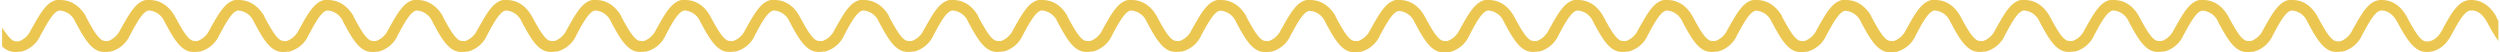 <svg id="Слой_1" data-name="Слой 1" xmlns="http://www.w3.org/2000/svg" viewBox="0 0 476.22 9.92"><defs><style>.cls-1{fill:#ebc650;}</style></defs><path class="cls-1" d="M475.52,3.28l0-.1C473.67-.12,471.13,0,470.56,0c-2.31.05-3.73,2.7-5.38,5.76-1.26,2.33-2.86,2.14-2.91,2.13h-.11c-1.13,0-2.36-2.25-3.65-4.62l-.05-.1C456.71,0,454.26,0,453.61,0h-.22a2.7,2.7,0,0,0-.41.06c-1.86.37-3.09,2.51-4.49,5l-.39.69a4.07,4.07,0,0,1-2.26,2.11,1.51,1.51,0,0,1-.58,0h-.11c-1.13,0-2.35-2.25-3.65-4.62l-.05-.1C439.7,0,437.26,0,436.6,0h-.25l-.38,0c-1.85.37-3.09,2.51-4.49,5l-.39.69a4.09,4.09,0,0,1-2.25,2.11,1.56,1.56,0,0,1-.59,0h-.11c-1.13,0-2.35-2.25-3.64-4.62l-.06-.1C422.69,0,420.25,0,419.59,0h-.25l-.38,0c-1.85.37-3.08,2.51-4.48,5l-.4.69a4.09,4.09,0,0,1-2.25,2.11,1.56,1.56,0,0,1-.59,0h-.11c-1.13,0-2.35-2.25-3.64-4.62l-.05-.1C405.69,0,403.24,0,402.58,0h-.25l-.38,0c-1.85.37-3.08,2.51-4.48,5l-.4.69a4,4,0,0,1-2.25,2.11,1.56,1.56,0,0,1-.59,0h-.1c-1.14,0-2.36-2.25-3.65-4.62l-.05-.1C388.68,0,386.23,0,385.58,0h-.26l-.37,0c-1.86.37-3.09,2.51-4.49,5l-.4.69a4,4,0,0,1-2.25,2.11,1.51,1.51,0,0,1-.58,0h-.11c-1.13,0-2.36-2.25-3.65-4.62l-.05-.1C371.67,0,369.22,0,368.57,0h-.25l-.38,0c-1.86.37-3.09,2.51-4.49,5l-.39.69a4.07,4.07,0,0,1-2.26,2.11,1.51,1.51,0,0,1-.58,0h-.11c-1.13,0-2.35-2.25-3.65-4.62l0-.1C354.66,0,352.22,0,351.56,0h-.25l-.38,0c-1.85.37-3.09,2.51-4.49,5l-.39.69a4.09,4.09,0,0,1-2.25,2.11,1.56,1.56,0,0,1-.59,0h-.11c-1.13,0-2.35-2.25-3.64-4.62l0-.1C337.65,0,335.21,0,334.55,0h-.25l-.38,0c-1.85.37-3.08,2.51-4.48,5l-.4.69a4,4,0,0,1-2.25,2.11,1.56,1.56,0,0,1-.59,0h-.11c-1.13,0-2.35-2.25-3.64-4.62l-.05-.1C320.65,0,318.2,0,317.55,0h-.26l-.38,0c-1.85.37-3.08,2.51-4.48,5l-.4.69a4,4,0,0,1-2.25,2.11,1.56,1.56,0,0,1-.59,0h-.1c-1.14,0-2.36-2.25-3.65-4.62l-.05-.1C303.64,0,301.19,0,300.54,0h-.26l-.37,0c-1.86.37-3.09,2.51-4.49,5l-.39.69a4.07,4.07,0,0,1-2.26,2.11,1.51,1.51,0,0,1-.58,0h-.11c-1.13,0-2.35-2.25-3.65-4.62l-.05-.1C286.63,0,284.18,0,283.53,0h-.25l-.38,0c-1.85.37-3.09,2.51-4.49,5l-.39.69a4.07,4.07,0,0,1-2.26,2.11,1.51,1.51,0,0,1-.58,0h-.11c-1.13,0-2.35-2.25-3.65-4.62l-.05-.1C269.62,0,267.18,0,266.52,0h-.25l-.38,0c-1.85.37-3.09,2.51-4.48,5l-.4.69a4.09,4.09,0,0,1-2.25,2.11,1.56,1.56,0,0,1-.59,0h-.11c-1.13,0-2.35-2.25-3.64-4.62l0-.1C252.62,0,250.17,0,249.51,0h-.25l-.38,0c-1.85.37-3.08,2.51-4.48,5l-.4.69a4,4,0,0,1-2.25,2.11,1.56,1.56,0,0,1-.59,0h-.1c-1.14,0-2.36-2.25-3.65-4.62l0-.1C235.61,0,233.16,0,232.51,0h-.26l-.37,0c-1.86.37-3.09,2.51-4.49,5l-.4.69a4,4,0,0,1-2.25,2.11,1.51,1.51,0,0,1-.58,0h-.11c-1.14,0-2.36-2.25-3.65-4.62l-.05-.1C218.6,0,216.15,0,215.5,0h-.26l-.37,0c-1.86.37-3.09,2.51-4.49,5l-.39.69a4.07,4.07,0,0,1-2.26,2.11,1.51,1.51,0,0,1-.58,0H207c-1.13,0-2.35-2.25-3.65-4.62l0-.1C201.59,0,199.15,0,198.49,0h-.25l-.38,0c-1.85.37-3.09,2.51-4.49,5l-.39.69a4.09,4.09,0,0,1-2.25,2.11,1.56,1.56,0,0,1-.59,0H190c-1.13,0-2.35-2.25-3.65-4.62l0-.1C184.58,0,182.14,0,181.48,0h-.25l-.38,0c-1.85.37-3.08,2.51-4.48,5l-.4.69a4.09,4.09,0,0,1-2.25,2.11,1.56,1.56,0,0,1-.59,0H173c-1.13,0-2.35-2.25-3.64-4.62l0-.1C167.58,0,165.13,0,164.47,0h-.25l-.38,0c-1.85.37-3.08,2.51-4.48,5l-.4.69a4,4,0,0,1-2.25,2.11,1.56,1.56,0,0,1-.59,0H156c-1.14,0-2.36-2.25-3.65-4.62l-.05-.1C150.57,0,148.12,0,147.47,0h-.26l-.37,0c-1.86.37-3.09,2.51-4.49,5l-.4.69a4,4,0,0,1-2.25,2.11,1.51,1.51,0,0,1-.58,0H139c-1.13,0-2.36-2.25-3.65-4.62l-.05-.1C133.56,0,131.11,0,130.46,0h-.25l-.38,0c-1.86.37-3.09,2.51-4.49,5l-.39.69a4.07,4.07,0,0,1-2.26,2.11,1.51,1.51,0,0,1-.58,0H122c-1.13,0-2.35-2.25-3.65-4.62l0-.1C116.55,0,114.11,0,113.45,0h-.25l-.38,0c-1.85.37-3.09,2.51-4.49,5l-.39.69a4.09,4.09,0,0,1-2.25,2.11,1.56,1.56,0,0,1-.59,0H105c-1.13,0-2.35-2.25-3.64-4.62l-.06-.1C99.54,0,97.1,0,96.44,0h-.25l-.38,0c-1.85.37-3.08,2.51-4.48,5l-.4.69a4.09,4.09,0,0,1-2.25,2.11,1.56,1.56,0,0,1-.59,0H88c-1.13,0-2.35-2.25-3.64-4.62l0-.1C82.54,0,80.09,0,79.44,0h-.26l-.38,0c-1.85.37-3.08,2.51-4.48,5l-.4.69a4,4,0,0,1-2.25,2.11,1.56,1.56,0,0,1-.59,0H71c-1.14,0-2.36-2.25-3.65-4.62l0-.1C65.53,0,63.08,0,62.43,0h-.26l-.37,0c-1.86.37-3.09,2.51-4.49,5l-.39.69a4.07,4.07,0,0,1-2.26,2.11,1.51,1.51,0,0,1-.58,0H54c-1.13,0-2.35-2.25-3.65-4.62l0-.1C48.52,0,46.07,0,45.42,0h-.25l-.38,0c-1.85.37-3.09,2.51-4.49,5l-.39.69a4.07,4.07,0,0,1-2.26,2.11,1.51,1.51,0,0,1-.58,0H37c-1.13,0-2.35-2.25-3.65-4.62l-.05-.1C31.51,0,29.07,0,28.41,0h-.25l-.38,0c-1.85.37-3.09,2.51-4.48,5l-.4.69a4.09,4.09,0,0,1-2.25,2.11,1.56,1.56,0,0,1-.59,0H20c-1.13,0-2.35-2.25-3.64-4.62l0-.1C14.51,0,12.06,0,11.4,0h-.25l-.38,0c-1.85.37-3.08,2.51-4.48,5l-.4.69A4,4,0,0,1,3.64,7.86a1.56,1.56,0,0,1-.59,0H3c-.56,0-1.13-.54-1.72-1.36C1,6.16.68,5.72.4,5.25V8.81A3.43,3.43,0,0,0,2.71,9.89a2.31,2.31,0,0,0,.43,0,4.12,4.12,0,0,0,.65-.06l.1,0,.17,0A5.52,5.52,0,0,0,7.72,6.72C9,4.41,10.26,2,11.42,2h0a3.5,3.5,0,0,1,2.91,2.13C16,7.19,17.41,9.83,19.71,9.89a2.44,2.44,0,0,0,.44,0,4.23,4.23,0,0,0,.65-.06l.1,0,.17,0a5.52,5.52,0,0,0,3.66-3.08C26,4.41,27.27,2,28.43,2h0a3.5,3.5,0,0,1,2.91,2.13C33,7.19,34.42,9.83,36.72,9.89a2.39,2.39,0,0,0,.43,0,4.24,4.24,0,0,0,.66-.06l.1,0,.16,0a5.54,5.54,0,0,0,3.67-3.08C43,4.41,44.28,2,45.43,2h0a3.5,3.5,0,0,1,2.92,2.13C50,7.19,51.42,9.83,53.73,9.89a2.39,2.39,0,0,0,.43,0,4.35,4.35,0,0,0,.66-.06l.1,0,.16,0a5.56,5.56,0,0,0,3.67-3.08C60,4.41,61.28,2,62.44,2h0a3.5,3.5,0,0,1,2.92,2.13C67,7.19,68.43,9.83,70.74,9.89a2.39,2.39,0,0,0,.43,0,4.12,4.12,0,0,0,.65-.06l.1,0,.17,0a5.52,5.52,0,0,0,3.66-3.08C77,4.41,78.29,2,79.45,2h0a3.51,3.51,0,0,1,2.92,2.13C84,7.19,85.44,9.83,87.75,9.89a2.31,2.31,0,0,0,.43,0,4.12,4.12,0,0,0,.65-.06l.1,0,.17,0a5.52,5.52,0,0,0,3.66-3.08C94,4.41,95.3,2,96.46,2h0a3.5,3.5,0,0,1,2.91,2.13c1.65,3.05,3.08,5.69,5.38,5.75a2.39,2.39,0,0,0,.43,0,4.24,4.24,0,0,0,.66-.06l.1,0,.17,0a5.54,5.54,0,0,0,3.66-3.08C111,4.41,112.31,2,113.47,2h0a3.5,3.5,0,0,1,2.91,2.13c1.65,3.05,3.08,5.69,5.38,5.75a2.39,2.39,0,0,0,.43,0,4.24,4.24,0,0,0,.66-.06l.1,0,.16,0a5.54,5.54,0,0,0,3.67-3.08C128,4.41,129.32,2,130.47,2h0a3.5,3.5,0,0,1,2.92,2.13c1.65,3.05,3.07,5.69,5.38,5.75a2.39,2.39,0,0,0,.43,0,4.35,4.35,0,0,0,.66-.06l.09,0,.17,0a5.56,5.56,0,0,0,3.67-3.08C145,4.41,146.32,2,147.48,2h0a3.5,3.5,0,0,1,2.92,2.13c1.64,3.05,3.07,5.69,5.38,5.75a2.31,2.31,0,0,0,.43,0,4.12,4.12,0,0,0,.65-.06l.1,0,.17,0a5.52,5.52,0,0,0,3.66-3.08C162,4.41,163.33,2,164.49,2h0a3.49,3.49,0,0,1,2.91,2.13c1.65,3.05,3.08,5.69,5.39,5.75a2.31,2.31,0,0,0,.43,0,4.12,4.12,0,0,0,.65-.06l.1,0,.17,0a5.52,5.52,0,0,0,3.66-3.08C179.05,4.41,180.34,2,181.5,2h0a3.5,3.5,0,0,1,2.91,2.13c1.65,3.05,3.08,5.69,5.38,5.75a2.39,2.39,0,0,0,.43,0,4.24,4.24,0,0,0,.66-.06l.1,0,.16,0a5.54,5.54,0,0,0,3.67-3.08C196.06,4.41,197.35,2,198.5,2h0a3.5,3.5,0,0,1,2.92,2.13c1.65,3.05,3.07,5.69,5.38,5.75a2.39,2.39,0,0,0,.43,0,4.35,4.35,0,0,0,.66-.06l.1,0,.16,0a5.54,5.54,0,0,0,3.67-3.08C213.07,4.41,214.36,2,215.51,2h0a3.5,3.5,0,0,1,2.92,2.13c1.65,3.05,3.07,5.69,5.38,5.75a2.39,2.39,0,0,0,.43,0,4.35,4.35,0,0,0,.66-.06l.09,0,.17,0a5.52,5.52,0,0,0,3.66-3.08c1.25-2.31,2.54-4.71,3.7-4.71h0a3.51,3.51,0,0,1,2.92,2.13c1.64,3.05,3.07,5.69,5.38,5.75a2.31,2.31,0,0,0,.43,0,4.12,4.12,0,0,0,.65-.06l.1,0,.17,0a5.52,5.52,0,0,0,3.66-3.08c1.25-2.31,2.54-4.71,3.7-4.71h0a3.5,3.5,0,0,1,2.91,2.13c1.65,3.05,3.08,5.69,5.38,5.75a2.44,2.44,0,0,0,.44,0,4.12,4.12,0,0,0,.65-.06l.1,0,.17,0a5.52,5.52,0,0,0,3.66-3.08c1.25-2.31,2.54-4.71,3.7-4.71h0a3.5,3.5,0,0,1,2.91,2.13c1.65,3.05,3.08,5.69,5.38,5.75a2.39,2.39,0,0,0,.43,0,4.24,4.24,0,0,0,.66-.06l.1,0,.16,0a5.54,5.54,0,0,0,3.67-3.08C281.1,4.41,282.39,2,283.54,2h0a3.5,3.5,0,0,1,2.92,2.13c1.65,3.05,3.07,5.69,5.38,5.75a2.39,2.39,0,0,0,.43,0,4.35,4.35,0,0,0,.66-.06l.1,0,.16,0a5.56,5.56,0,0,0,3.67-3.08C298.1,4.41,299.4,2,300.55,2h0a3.5,3.5,0,0,1,2.92,2.13c1.65,3.05,3.07,5.69,5.38,5.75a2.39,2.39,0,0,0,.43,0,4.12,4.12,0,0,0,.65-.06l.1,0,.17,0a5.52,5.52,0,0,0,3.66-3.08C315.11,4.41,316.4,2,317.56,2h0a3.51,3.51,0,0,1,2.92,2.13c1.64,3.05,3.07,5.69,5.38,5.75a2.31,2.31,0,0,0,.43,0,4.12,4.12,0,0,0,.65-.06l.1,0,.17,0a5.52,5.52,0,0,0,3.66-3.08c1.25-2.31,2.54-4.71,3.7-4.71h0a3.5,3.5,0,0,1,2.91,2.13c1.65,3.05,3.08,5.69,5.38,5.75a2.44,2.44,0,0,0,.44,0,4.23,4.23,0,0,0,.65-.06l.1,0,.17,0a5.54,5.54,0,0,0,3.66-3.08c1.25-2.31,2.54-4.71,3.7-4.71h0a3.5,3.5,0,0,1,2.91,2.13c1.65,3.05,3.08,5.69,5.38,5.75a2.39,2.39,0,0,0,.43,0,4.24,4.24,0,0,0,.66-.06l.1,0,.16,0a5.54,5.54,0,0,0,3.67-3.08C366.14,4.41,367.43,2,368.58,2h0a3.5,3.5,0,0,1,2.92,2.13c1.65,3.05,3.07,5.69,5.38,5.75a2.39,2.39,0,0,0,.43,0,4.35,4.35,0,0,0,.66-.06l.09,0,.17,0a5.56,5.56,0,0,0,3.67-3.08C383.14,4.41,384.43,2,385.59,2h0a3.5,3.5,0,0,1,2.92,2.13c1.65,3.05,3.07,5.69,5.38,5.75a2.31,2.31,0,0,0,.43,0,4.12,4.12,0,0,0,.65-.06l.1,0,.17,0a5.52,5.52,0,0,0,3.66-3.08C400.15,4.41,401.44,2,402.6,2h0a3.49,3.49,0,0,1,2.91,2.13c1.65,3.05,3.08,5.69,5.39,5.75a2.31,2.31,0,0,0,.43,0,4.12,4.12,0,0,0,.65-.06l.1,0,.17,0a5.52,5.52,0,0,0,3.66-3.08c1.25-2.31,2.54-4.71,3.7-4.71h0a3.5,3.5,0,0,1,2.91,2.13c1.65,3.05,3.08,5.69,5.38,5.75a2.39,2.39,0,0,0,.43,0,4.24,4.24,0,0,0,.66-.06l.1,0,.16,0a5.54,5.54,0,0,0,3.67-3.08C434.17,4.41,435.46,2,436.61,2h0a3.5,3.5,0,0,1,2.91,2.13c1.65,3.05,3.08,5.69,5.38,5.75a2.39,2.39,0,0,0,.43,0,4.35,4.35,0,0,0,.66-.06l.1,0,.16,0a5.54,5.54,0,0,0,3.67-3.08C451.18,4.41,452.47,2,453.62,2h.07c.27,0,1.8.05,2.93,2.13,1.75,3.23,3.26,5.7,5.41,5.75.56.06,3.12.14,4.9-3.17,1.25-2.31,2.54-4.71,3.7-4.71h.16c.07,0,1.65-.2,2.92,2.14l.06.09a30.93,30.93,0,0,0,2.15,3.59V4Z"/></svg>